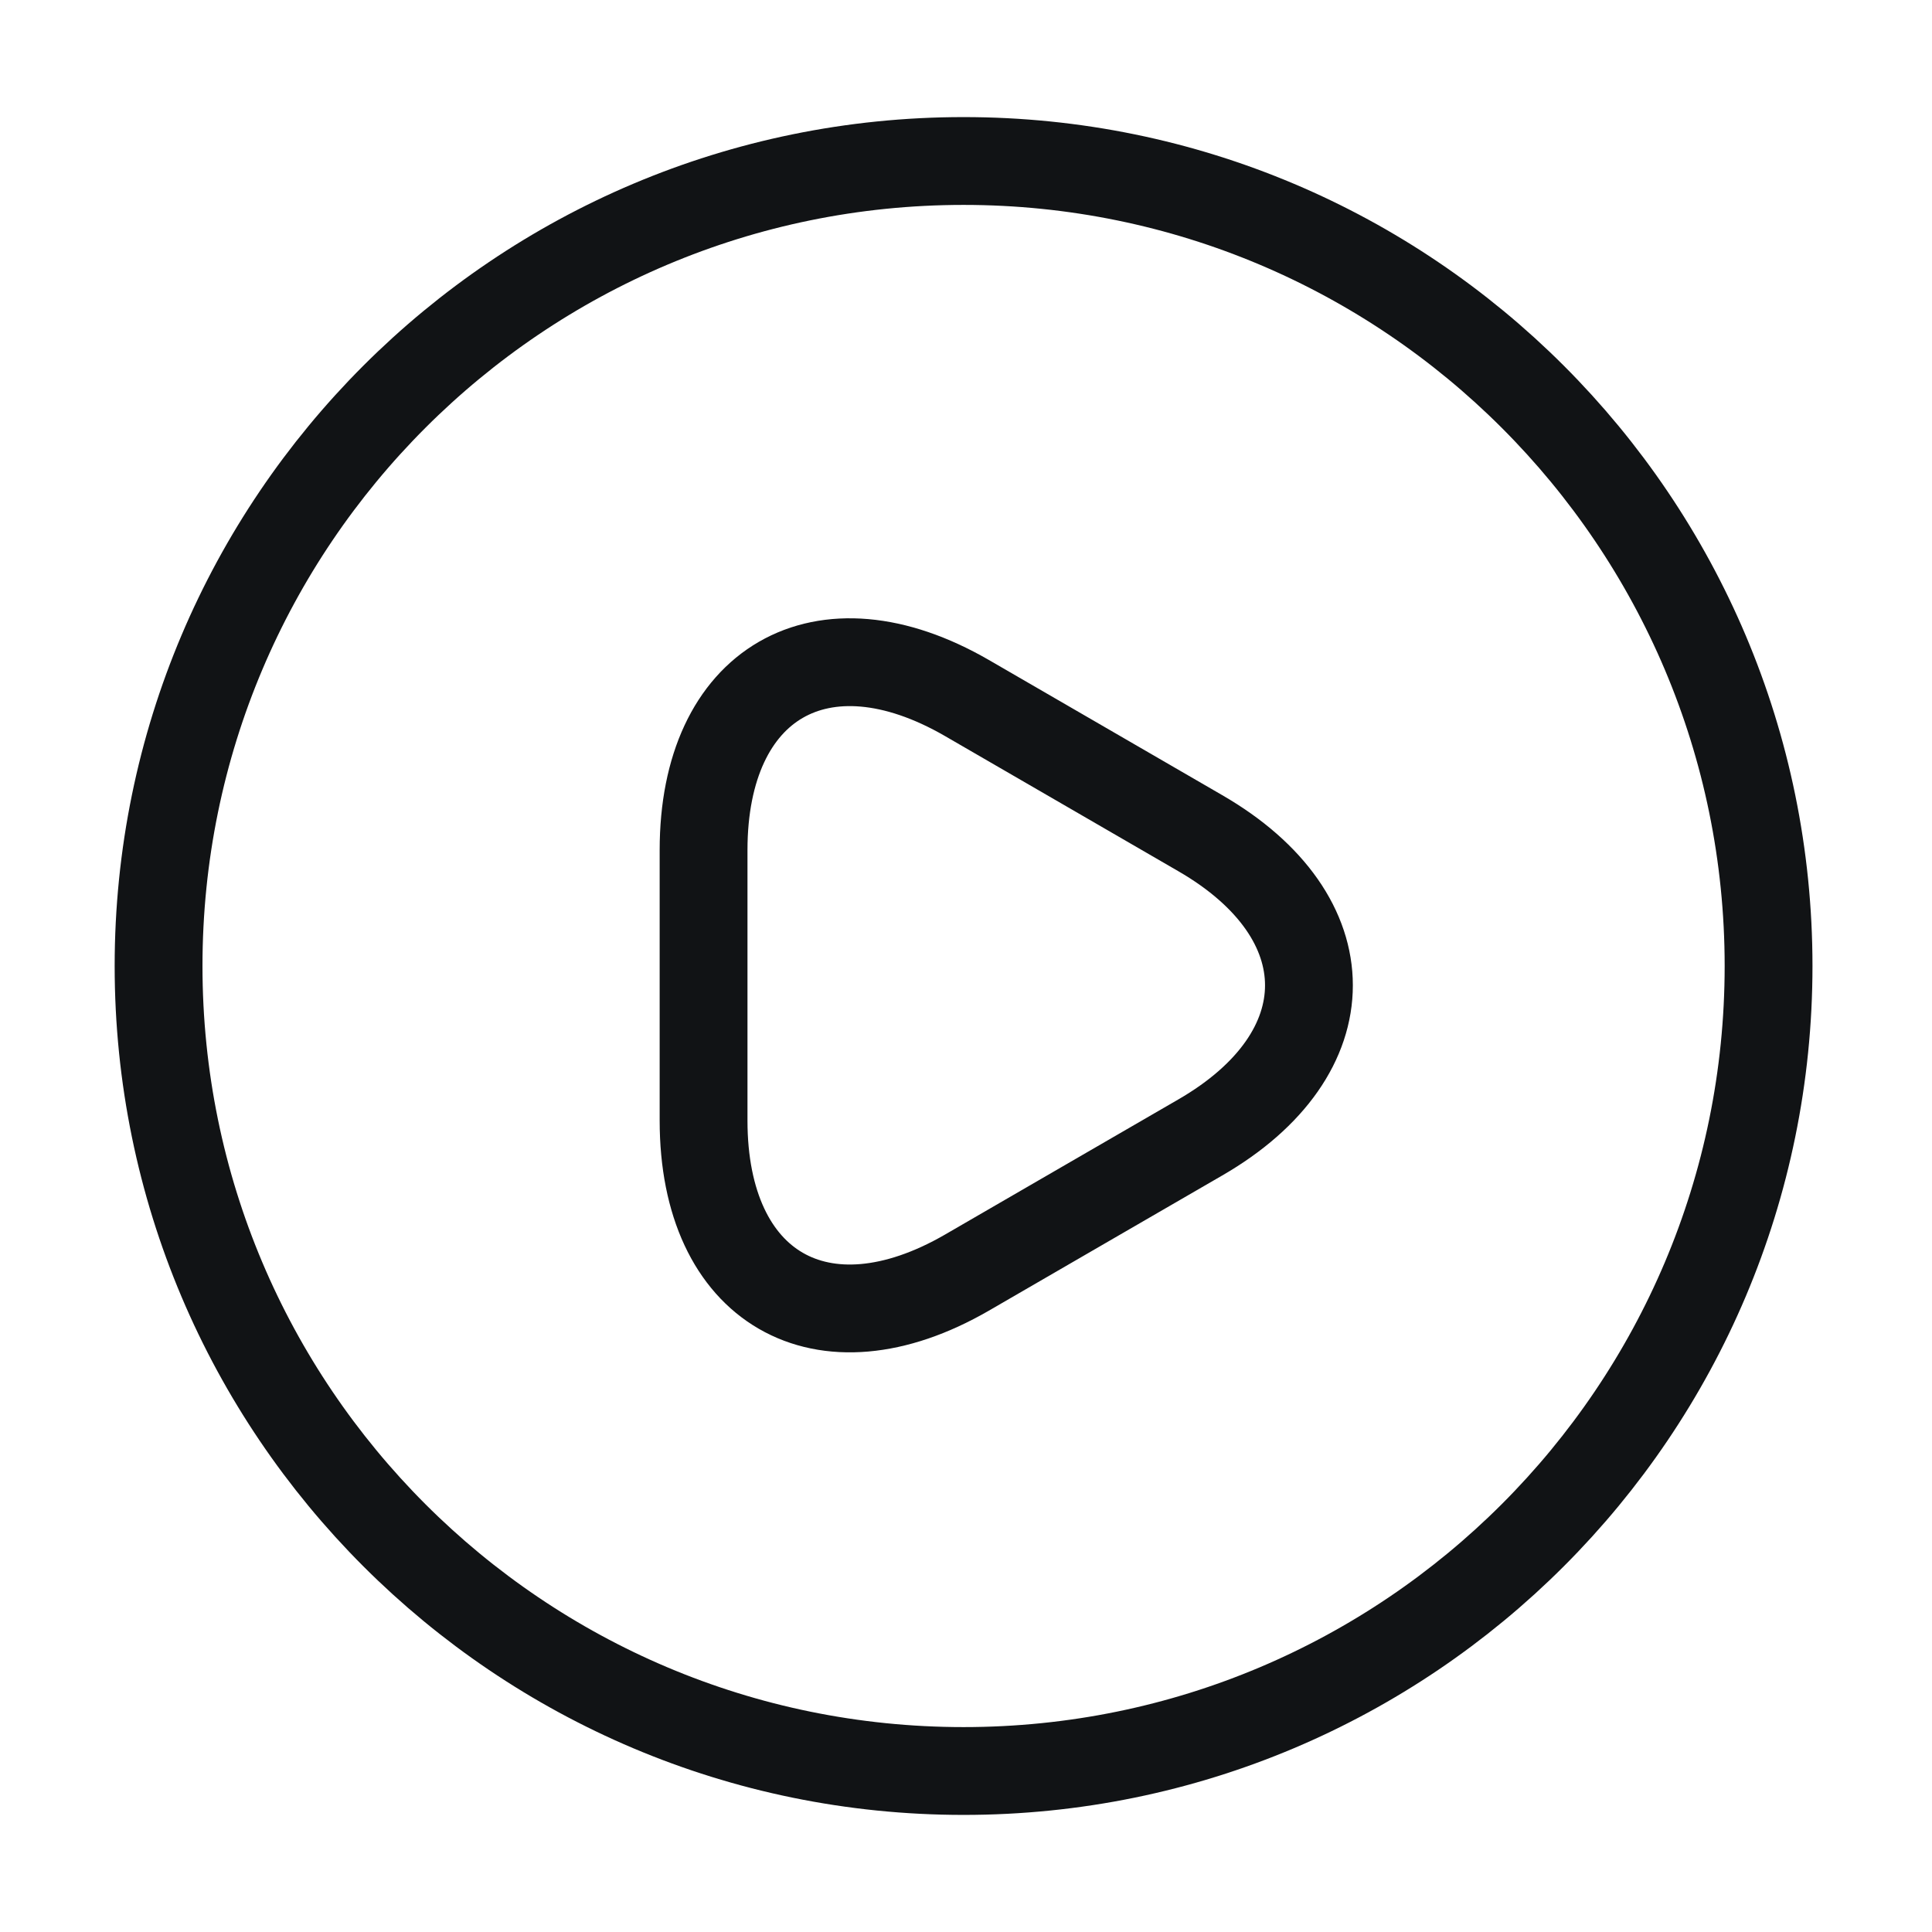 <svg width="66" height="66" viewBox="0 0 66 66" fill="none" xmlns="http://www.w3.org/2000/svg">
<path d="M32.917 60.5C48.105 60.5 60.417 48.188 60.417 33C60.417 17.812 48.105 5.5 32.917 5.5C17.73 5.5 5.417 17.812 5.417 33C5.417 48.188 17.73 60.5 32.917 60.5Z" stroke="#111315" stroke-width="3" stroke-linecap="round" stroke-linejoin="round"/>
<path d="M24.035 33.633V29.04C24.035 23.32 28.078 20.983 33.028 23.843L37.015 26.152L41.002 28.462C45.953 31.323 45.953 35.998 41.002 38.858L37.015 41.167L33.028 43.477C28.078 46.337 24.035 44 24.035 38.28V33.633Z" stroke="#111315" stroke-width="3" stroke-miterlimit="10" stroke-linecap="round" stroke-linejoin="round"/>
</svg>
